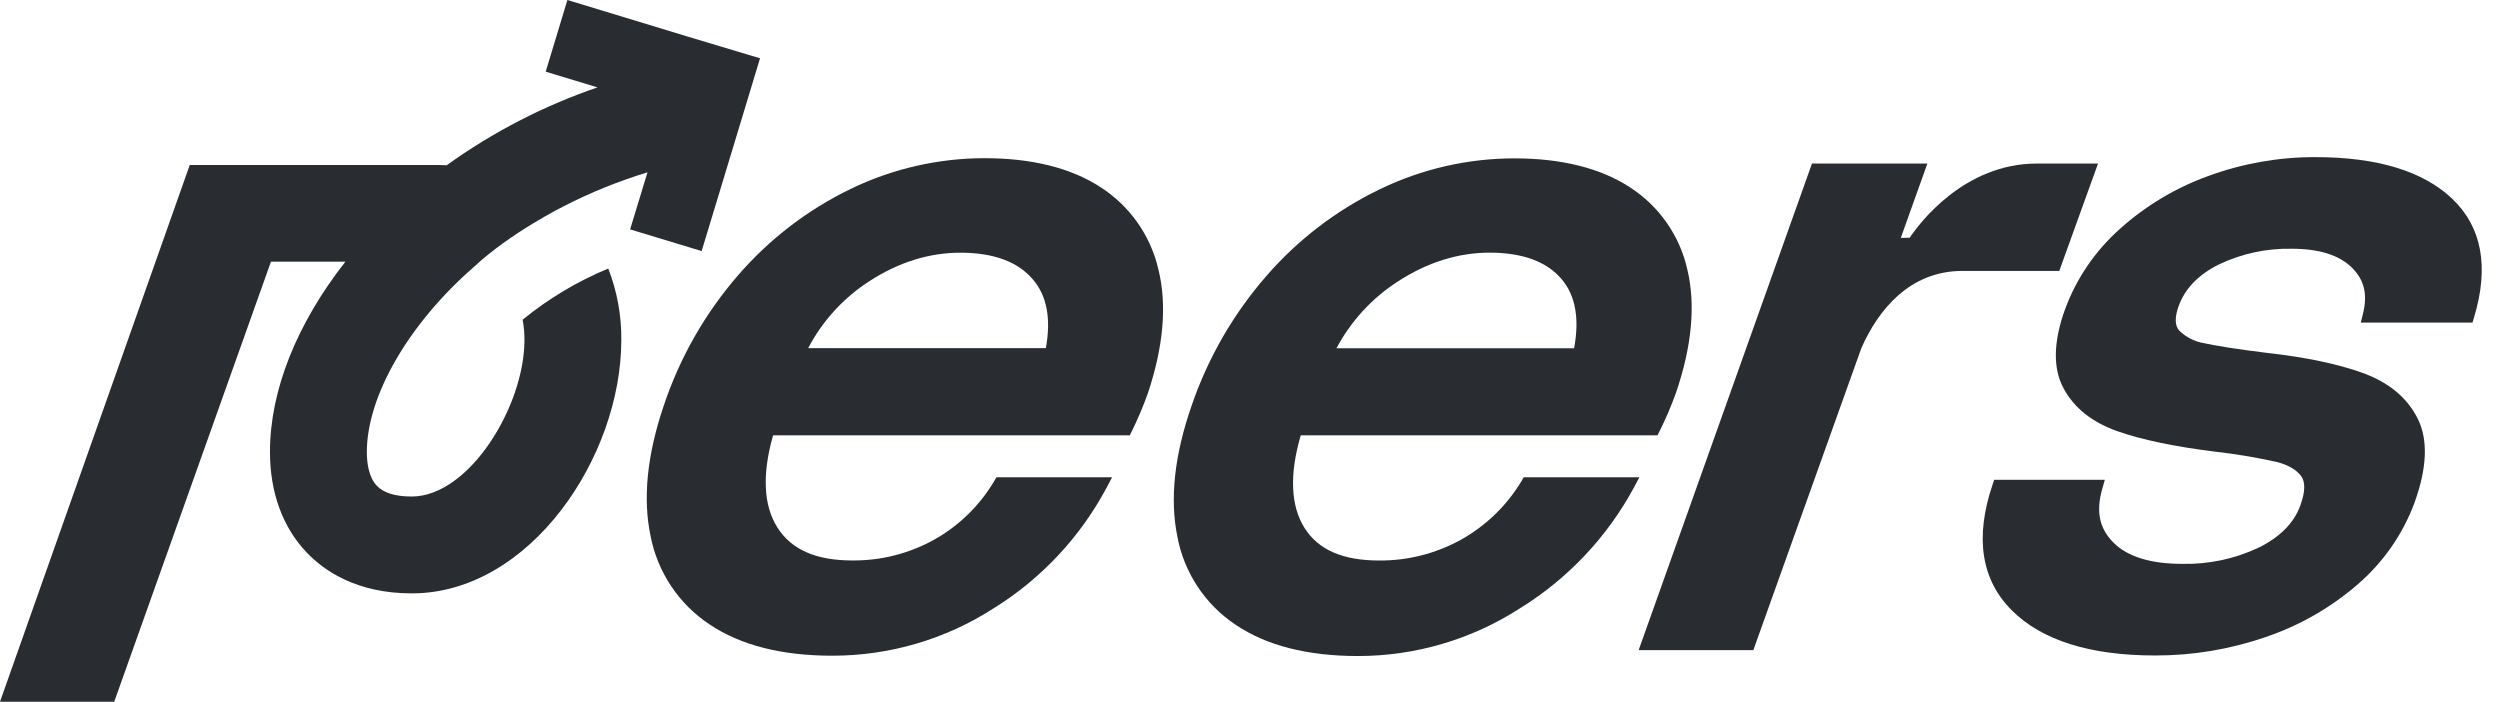 <svg width="114" height="32" viewBox="0 0 114 32" fill="none" xmlns="http://www.w3.org/2000/svg">
<path d="M50.161 8.52C48.81 7.649 47.036 7.213 44.892 7.213C42.781 7.215 40.698 7.693 38.797 8.612C36.829 9.562 35.076 10.907 33.648 12.562C32.143 14.3 30.995 16.317 30.267 18.498C29.508 20.731 29.305 22.728 29.664 24.433C29.821 25.253 30.141 26.033 30.604 26.727C31.067 27.422 31.665 28.016 32.361 28.476C33.767 29.421 35.645 29.9 37.944 29.9C40.552 29.904 43.106 29.156 45.299 27.746C47.476 26.398 49.257 24.497 50.461 22.238L50.711 21.764H45.437L45.342 21.927C44.68 23.047 43.734 23.973 42.599 24.609C41.461 25.241 40.178 25.567 38.876 25.557C37.211 25.557 36.097 25.067 35.457 24.067C34.816 23.066 34.747 21.644 35.244 19.884L35.256 19.85H51.52L51.608 19.67C51.891 19.097 52.139 18.508 52.352 17.905C53.059 15.78 53.219 13.893 52.826 12.297C52.469 10.737 51.512 9.379 50.161 8.52ZM47.69 15.875H36.853C37.501 14.638 38.458 13.589 39.631 12.83C40.971 11.957 42.372 11.523 43.795 11.523C45.297 11.523 46.411 11.931 47.092 12.734C47.739 13.476 47.937 14.535 47.69 15.873V15.875Z" fill="#292D32"/>
<path d="M69.48 21.764L69.387 21.927C68.716 23.049 67.761 23.974 66.62 24.611C65.479 25.242 64.194 25.569 62.89 25.559C61.225 25.559 60.112 25.069 59.484 24.07C58.856 23.071 58.794 21.649 59.304 19.887L59.317 19.852H75.581L75.671 19.673C75.958 19.1 76.21 18.511 76.426 17.908C77.152 15.784 77.325 13.897 76.945 12.301C76.599 10.743 75.649 9.387 74.305 8.528C72.96 7.657 71.19 7.221 69.045 7.221C66.931 7.224 64.845 7.702 62.941 8.62C60.963 9.57 59.2 10.914 57.76 12.569C56.244 14.305 55.081 16.321 54.336 18.503C53.558 20.737 53.339 22.733 53.682 24.438C53.83 25.258 54.143 26.04 54.601 26.736C55.059 27.433 55.653 28.03 56.348 28.491C57.745 29.436 59.617 29.915 61.919 29.915C64.537 29.916 67.099 29.163 69.299 27.746C71.486 26.398 73.281 24.499 74.503 22.239L74.756 21.764H69.48ZM63.752 12.829C65.097 11.956 66.502 11.521 67.927 11.521C69.428 11.521 70.534 11.928 71.213 12.732C71.847 13.482 72.03 14.541 71.778 15.882H60.942C61.602 14.64 62.569 13.589 63.752 12.829Z" fill="#292D32"/>
<path d="M111.821 9.063C110.496 7.803 108.399 7.165 105.586 7.165C103.919 7.16 102.264 7.451 100.699 8.025C99.201 8.566 97.823 9.393 96.642 10.46C95.532 11.454 94.682 12.705 94.166 14.103C93.63 15.589 93.607 16.803 94.099 17.71C94.591 18.617 95.416 19.266 96.579 19.672C97.683 20.057 99.166 20.366 100.98 20.592C101.936 20.699 102.885 20.858 103.824 21.067C104.35 21.203 104.724 21.422 104.939 21.721C105.133 21.993 105.117 22.444 104.89 23.063C104.603 23.848 103.969 24.488 103.005 24.967C101.915 25.483 100.721 25.738 99.516 25.712C98.067 25.712 97.007 25.386 96.363 24.732C95.719 24.078 95.573 23.303 95.863 22.292L95.98 21.88H90.933L90.86 22.1C90.043 24.516 90.345 26.446 91.746 27.839C93.112 29.2 95.309 29.89 98.272 29.89C99.985 29.894 101.686 29.611 103.306 29.052C104.853 28.53 106.284 27.711 107.518 26.641C108.671 25.647 109.556 24.379 110.09 22.954C110.674 21.36 110.729 20.064 110.254 19.103C109.778 18.142 108.936 17.441 107.742 17.006C106.597 16.593 105.11 16.282 103.312 16.084C102.005 15.921 101.063 15.772 100.501 15.648C100.075 15.578 99.681 15.378 99.373 15.074C99.169 14.849 99.161 14.469 99.35 13.948C99.633 13.164 100.245 12.529 101.165 12.067C102.208 11.566 103.354 11.318 104.51 11.343C105.744 11.343 106.663 11.63 107.241 12.198C107.82 12.765 107.969 13.438 107.751 14.308L107.653 14.71H112.746L112.815 14.481C113.511 12.176 113.178 10.354 111.821 9.063Z" fill="#292D32"/>
<path d="M95.67 7.458H92.883C89.572 7.458 87.542 10.156 87.083 10.839L86.676 10.849L87.888 7.458H82.626L74.722 29.646H79.952L84.879 15.87C85.651 14.131 87.076 12.354 89.49 12.354H93.903L95.67 7.458Z" fill="#292D32"/>
<path d="M31.995 11.449L33.669 5.926L34.657 2.658L31.389 1.677L25.873 0L24.884 3.269L27.245 3.985C24.791 4.825 22.474 6.022 20.368 7.536C20.164 7.526 19.954 7.523 19.742 7.523H8.653L0 31.998H5.209L12.356 11.931H15.751C13.528 14.762 12.31 17.815 12.31 20.605C12.31 22.444 12.882 24.023 13.964 25.173C14.782 26.033 16.266 27.058 18.778 27.058C24.158 27.058 28.332 20.847 28.332 15.499C28.343 14.386 28.14 13.282 27.736 12.245C26.328 12.829 25.014 13.614 23.833 14.577C23.888 14.881 23.915 15.19 23.915 15.499C23.915 18.55 21.375 22.641 18.778 22.641C18.027 22.641 17.491 22.478 17.183 22.151C16.807 21.752 16.728 21.094 16.728 20.61C16.728 18.054 18.642 14.754 21.617 12.166C23.269 10.617 25.703 9.406 25.703 9.406C26.928 8.777 28.207 8.259 29.526 7.858L28.733 10.46L31.995 11.449Z" fill="#292D32"/>
</svg>

